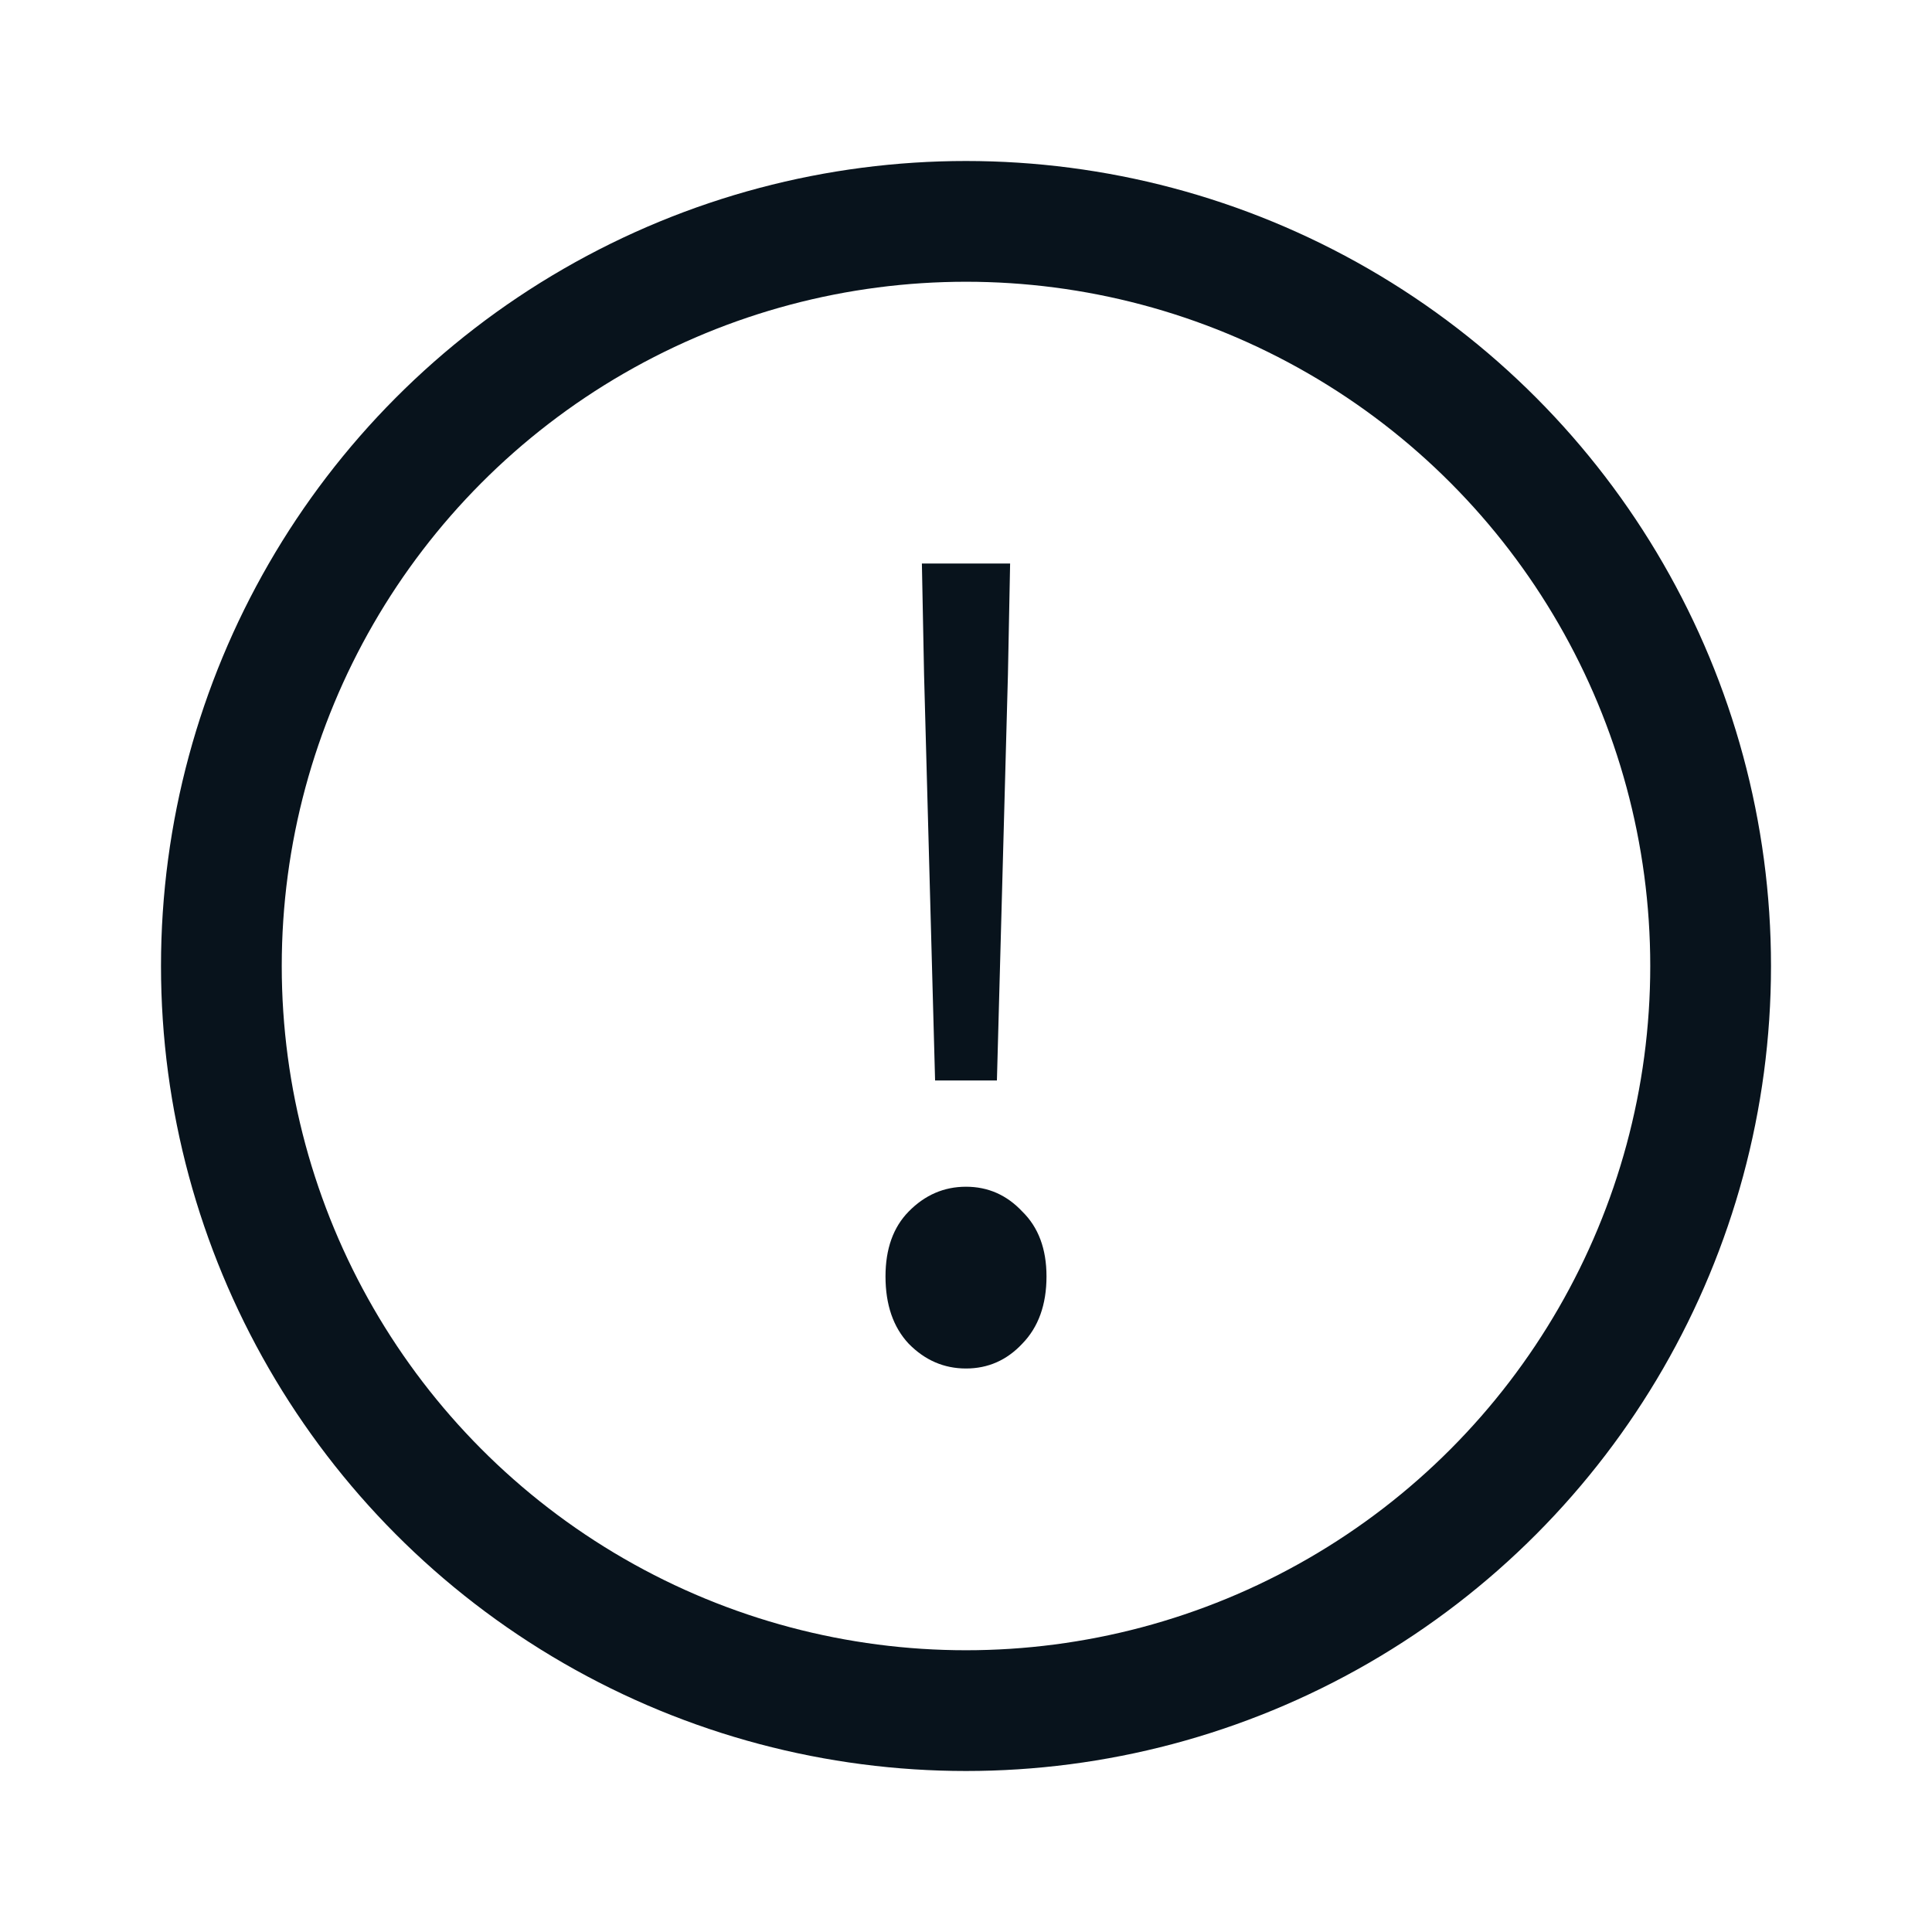 <svg width="24" height="24" viewBox="0 0 24 24" fill="none" xmlns="http://www.w3.org/2000/svg">
<circle cx="12" cy="12" r="9.25" stroke="#08131C" stroke-width="1.5"/>
<path d="M11.616 13.422L11.479 8.378L11.452 7H12.548L12.521 8.378L12.384 13.422H11.616ZM12 17C11.726 17 11.489 16.897 11.288 16.692C11.096 16.487 11 16.208 11 15.856C11 15.514 11.096 15.245 11.288 15.05C11.489 14.845 11.726 14.742 12 14.742C12.274 14.742 12.507 14.845 12.699 15.05C12.899 15.245 13 15.514 13 15.856C13 16.208 12.899 16.487 12.699 16.692C12.507 16.897 12.274 17 12 17Z" fill="#08131C"/>
</svg>
